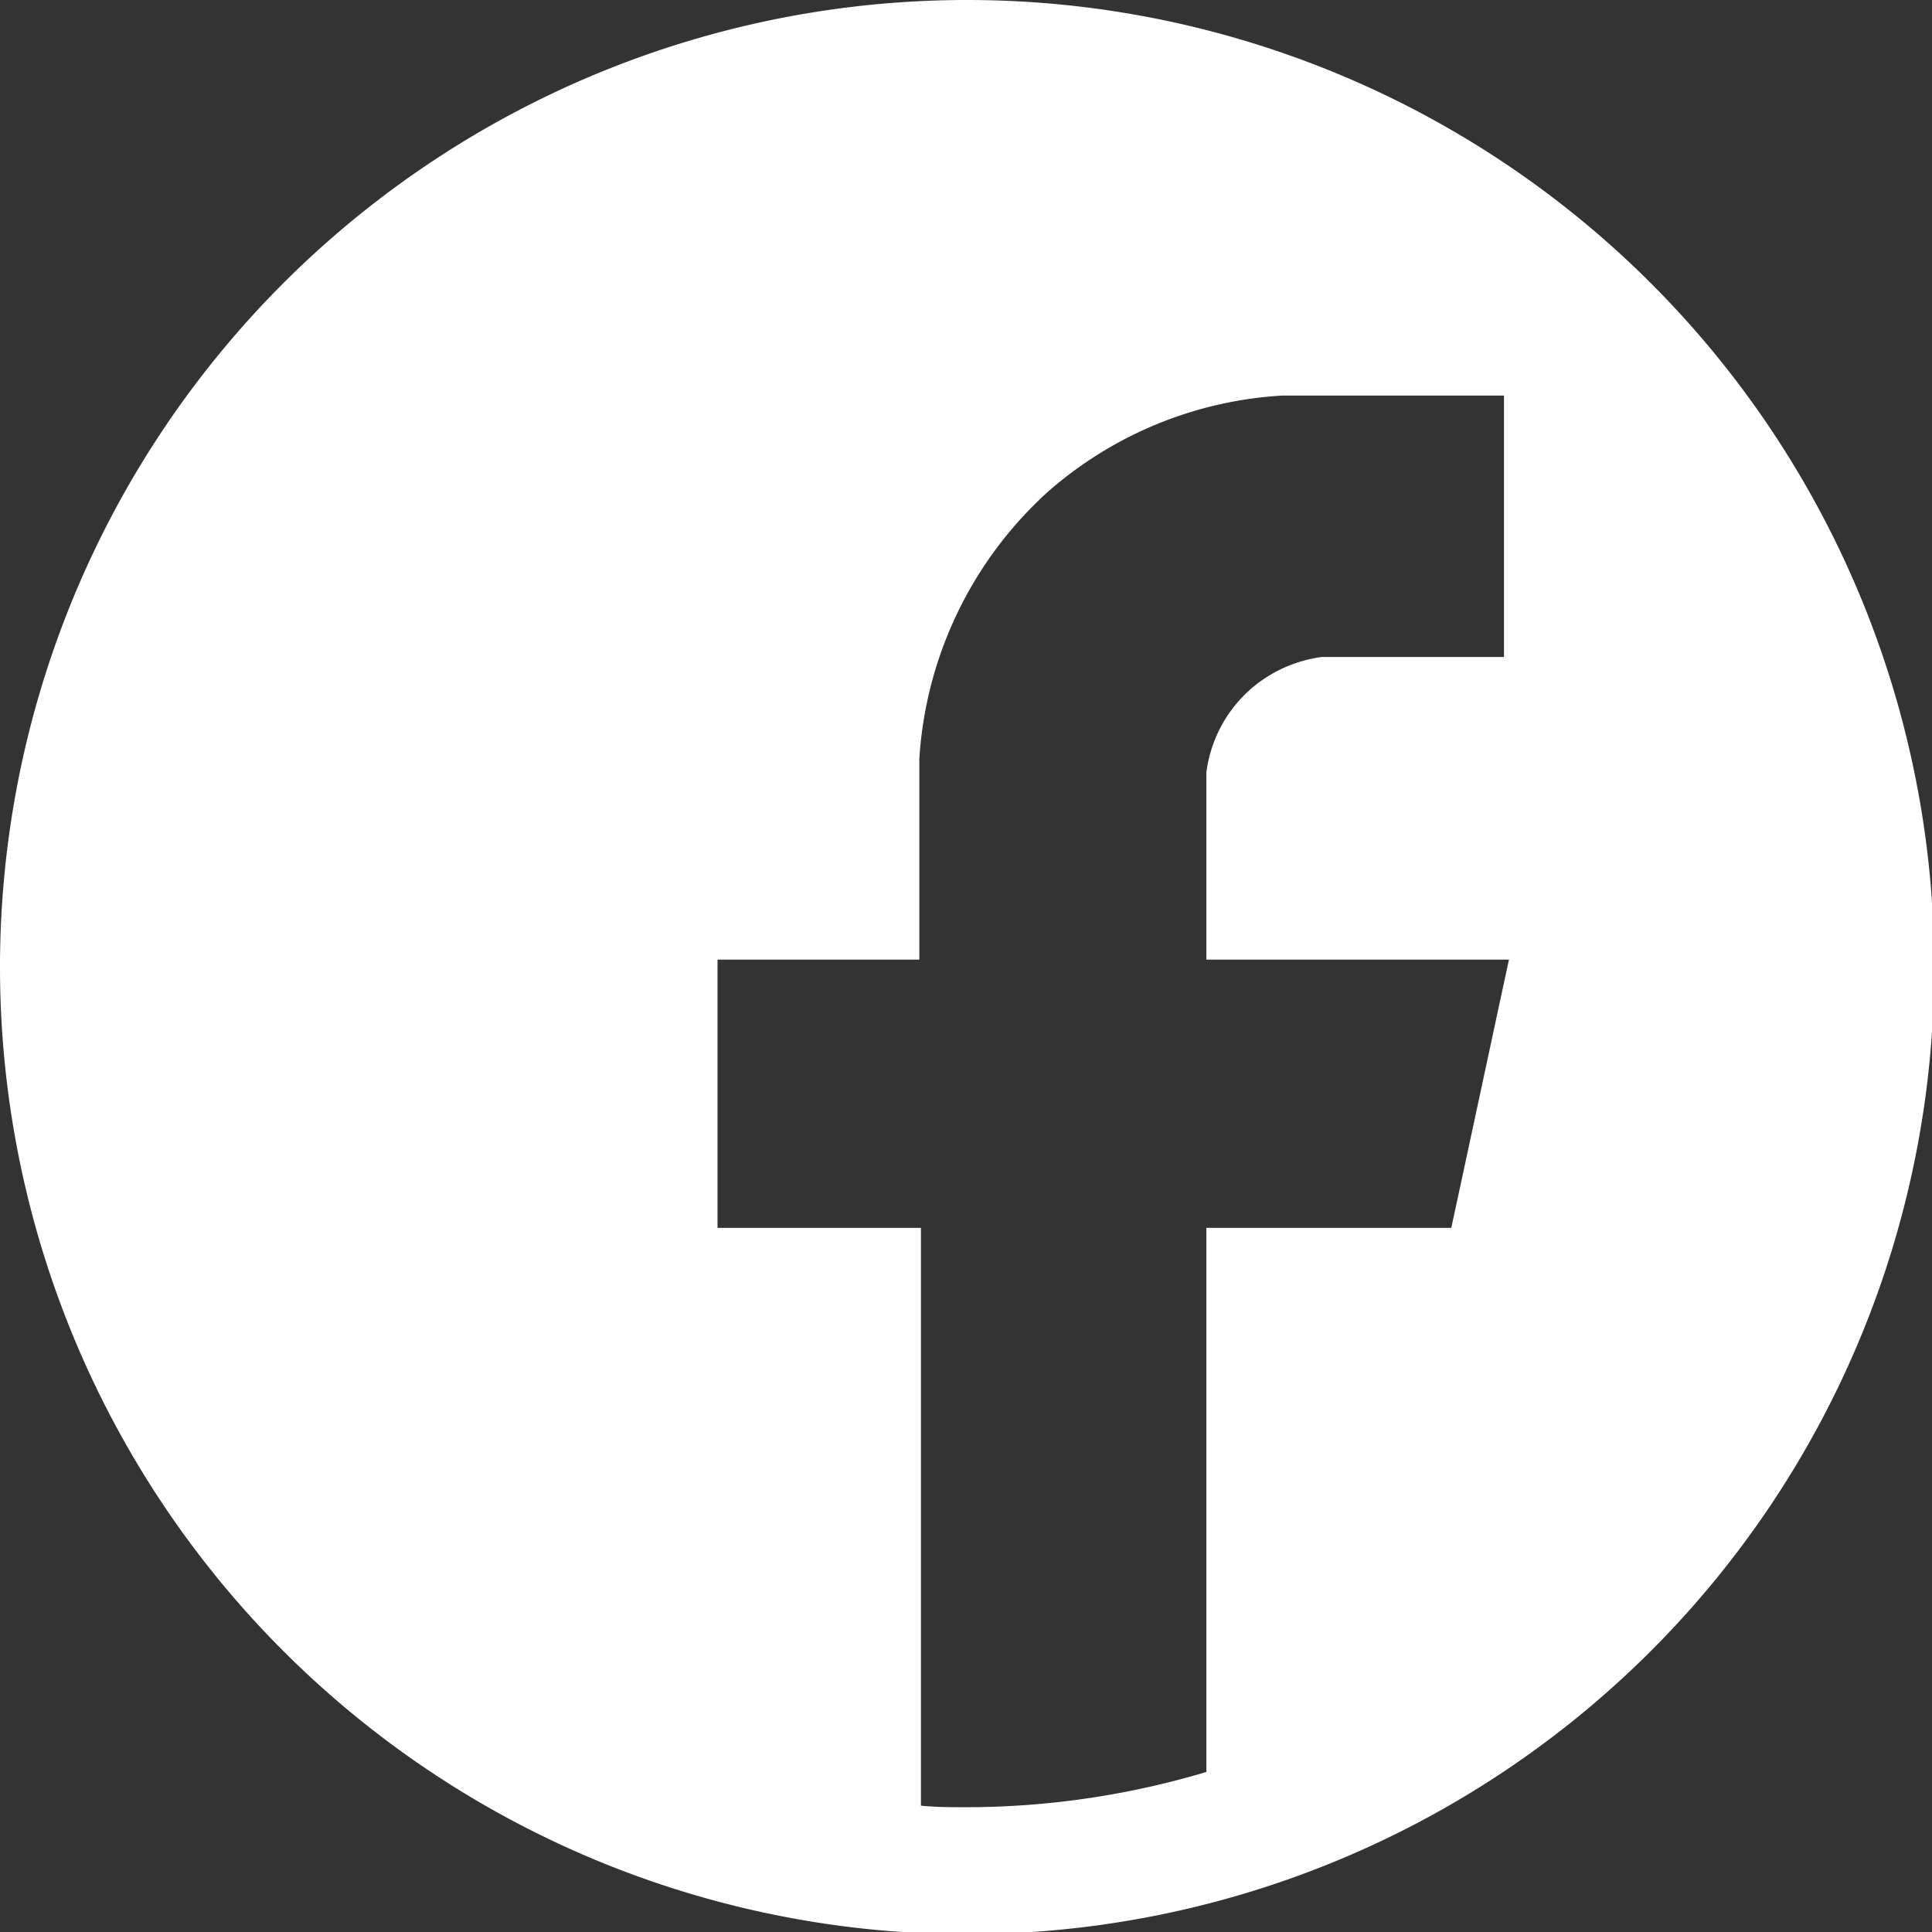 <svg xmlns="http://www.w3.org/2000/svg" viewBox="0 0 61.93 61.93"><rect x="0" y="0" width="61.93" height="61.93" fill="#333333" stroke="none"/><defs><style>.cls-1{fill:#fff;}</style></defs><g id="facebook"><path class="cls-1" d="M41,9.5a31,31,0,1,0,31,31A31,31,0,0,0,41,9.5ZM56.52,48.86H48.67V66.3A26.92,26.92,0,0,1,41,67.43c-.49,0-1,0-1.48-.05V48.86H33v-8.6h6.47V33.81a12.61,12.61,0,0,1,4.08-8.51,12.48,12.48,0,0,1,7.55-3.12h7.11v8.38H52.37A4.33,4.33,0,0,0,50,31.67a4.28,4.28,0,0,0-1.33,2.59v6h9.7C57.75,43.13,57.14,46,56.52,48.86Z" transform="translate(-10 -9.5)"/></g></svg>
